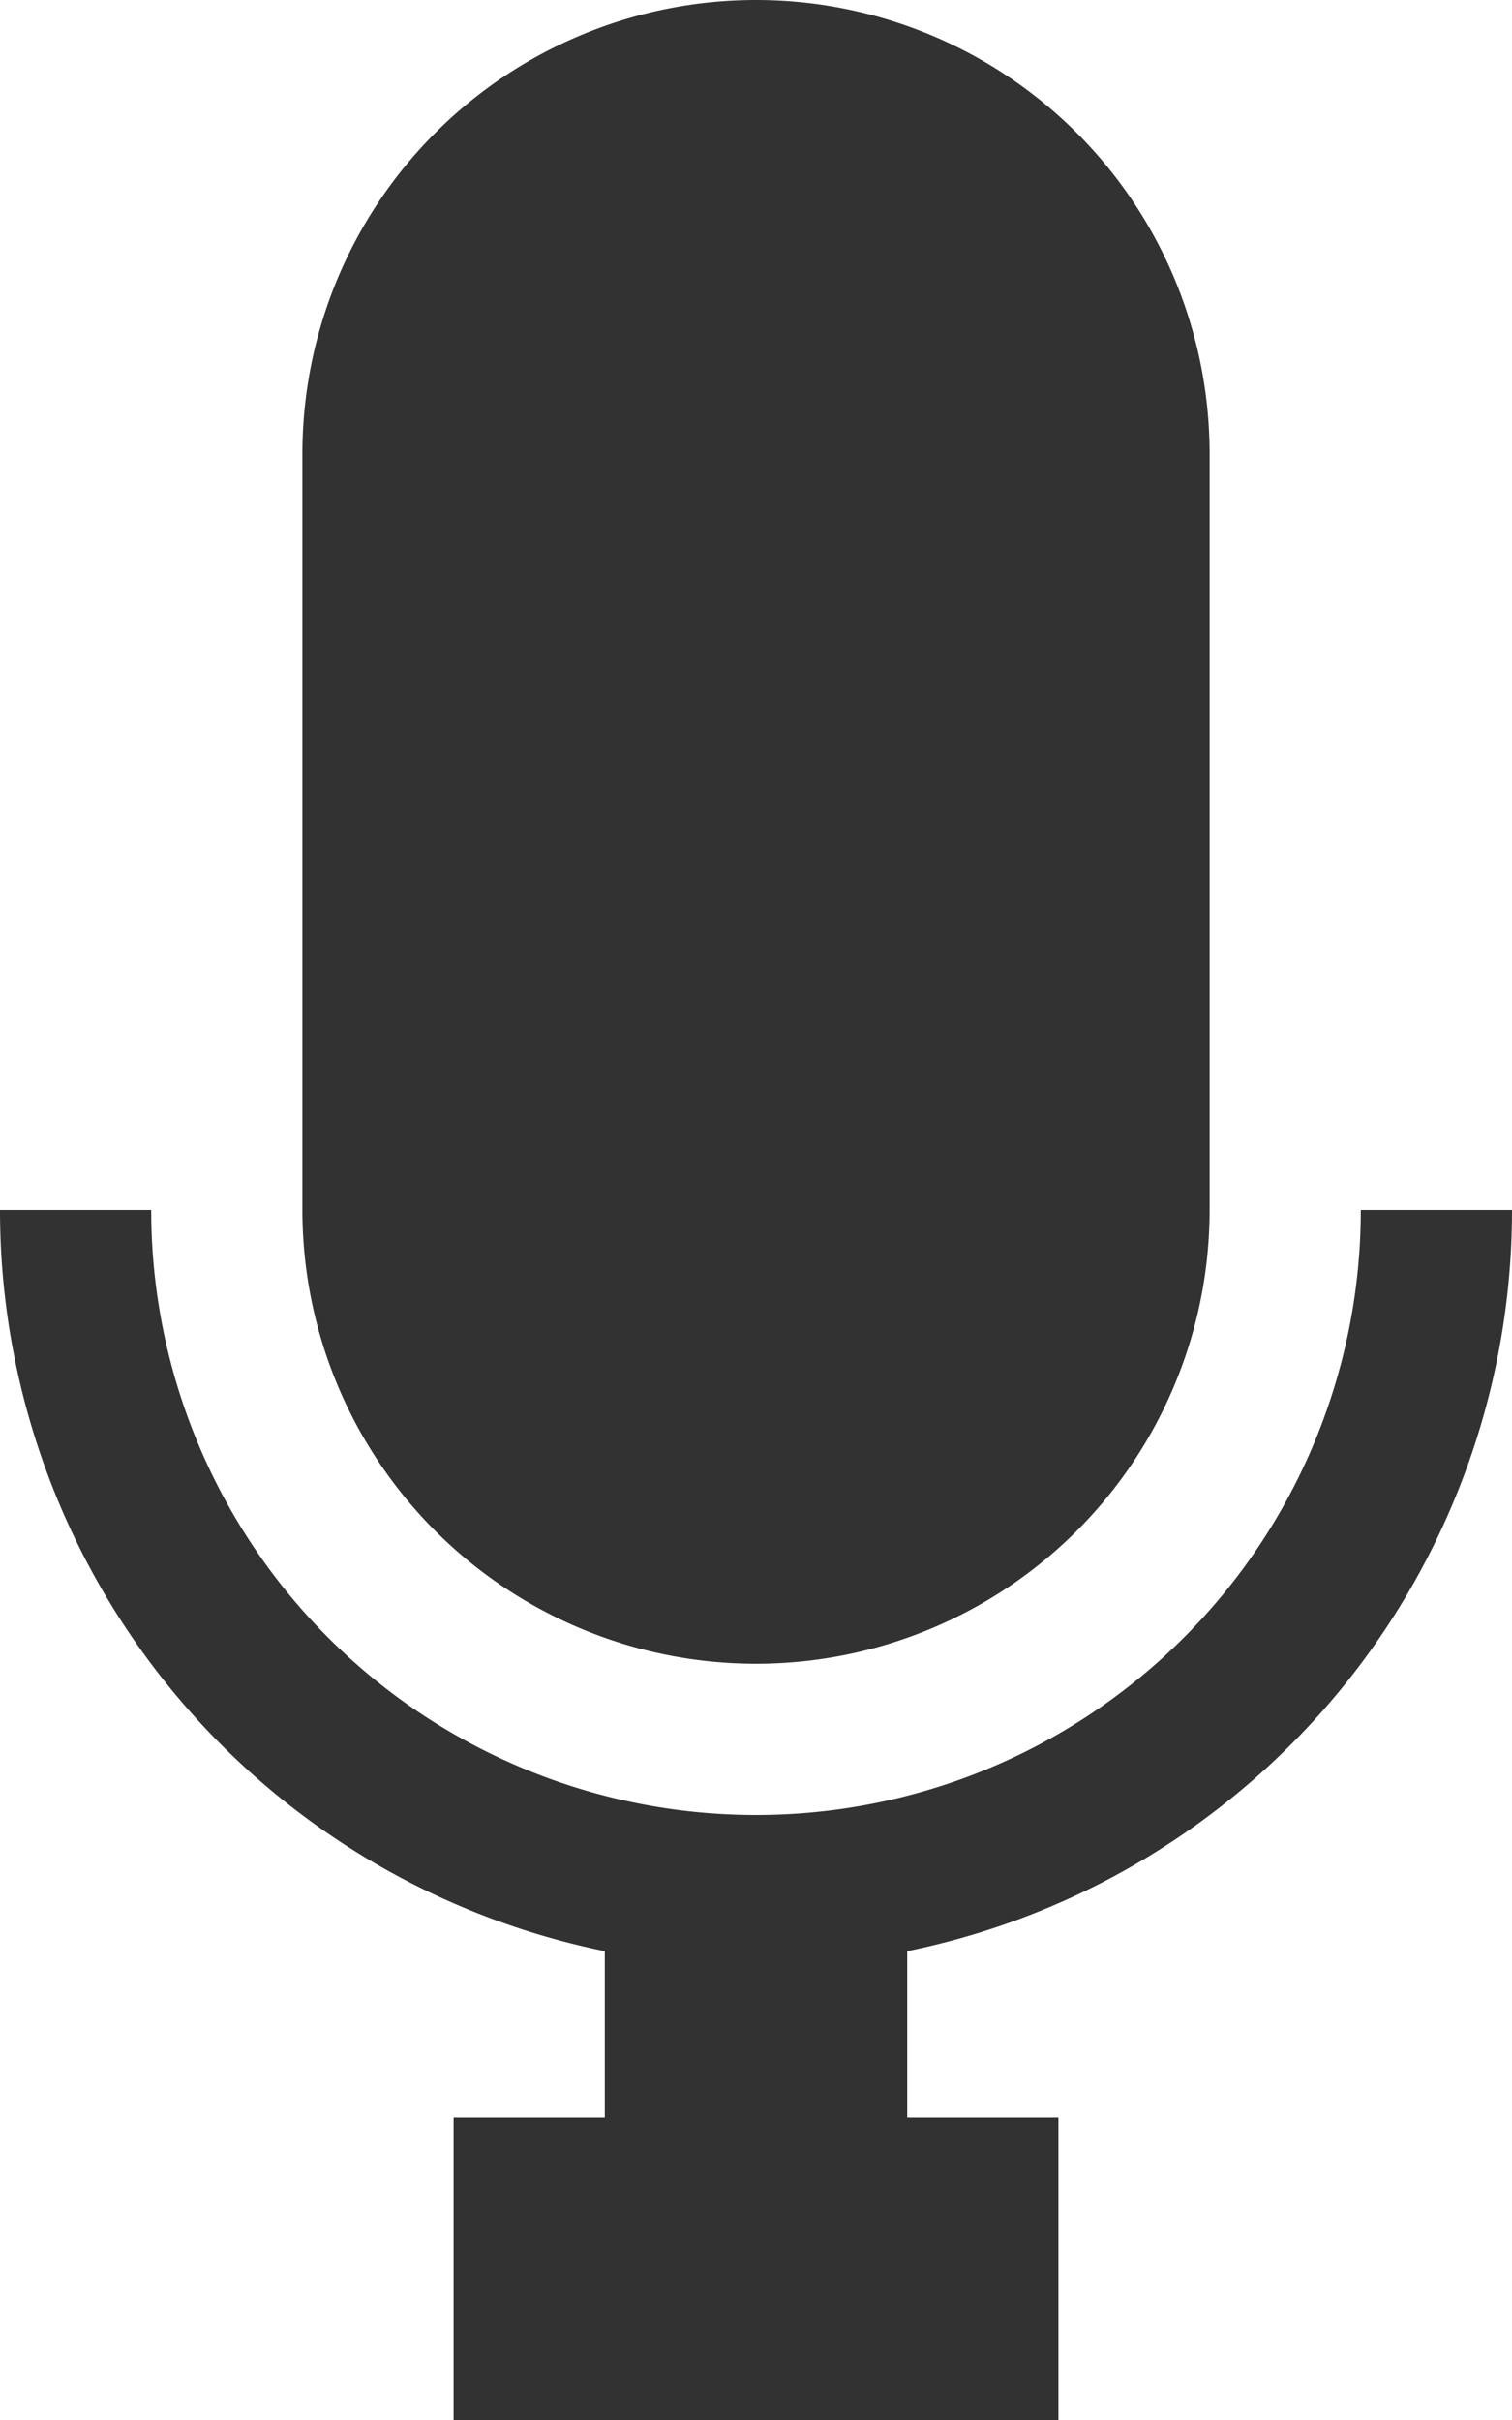 <svg xmlns="http://www.w3.org/2000/svg" viewBox="0 0 10 16"><defs><style>.cls-1{fill:#323232;}</style></defs><title>Asset 3</title><g id="Layer_2" data-name="Layer 2"><g id="Layer_1-2" data-name="Layer 1"><path class="cls-1" d="M5,11A3,3,0,0,0,8,8V3A3,3,0,0,0,2,3V8A3,3,0,0,0,5,11Z"/><path class="cls-1" d="M10,8H9A4,4,0,0,1,1,8H0a5,5,0,0,0,4,4.9V14H3v2H7V14H6V12.9A5,5,0,0,0,10,8Z"/></g></g></svg>